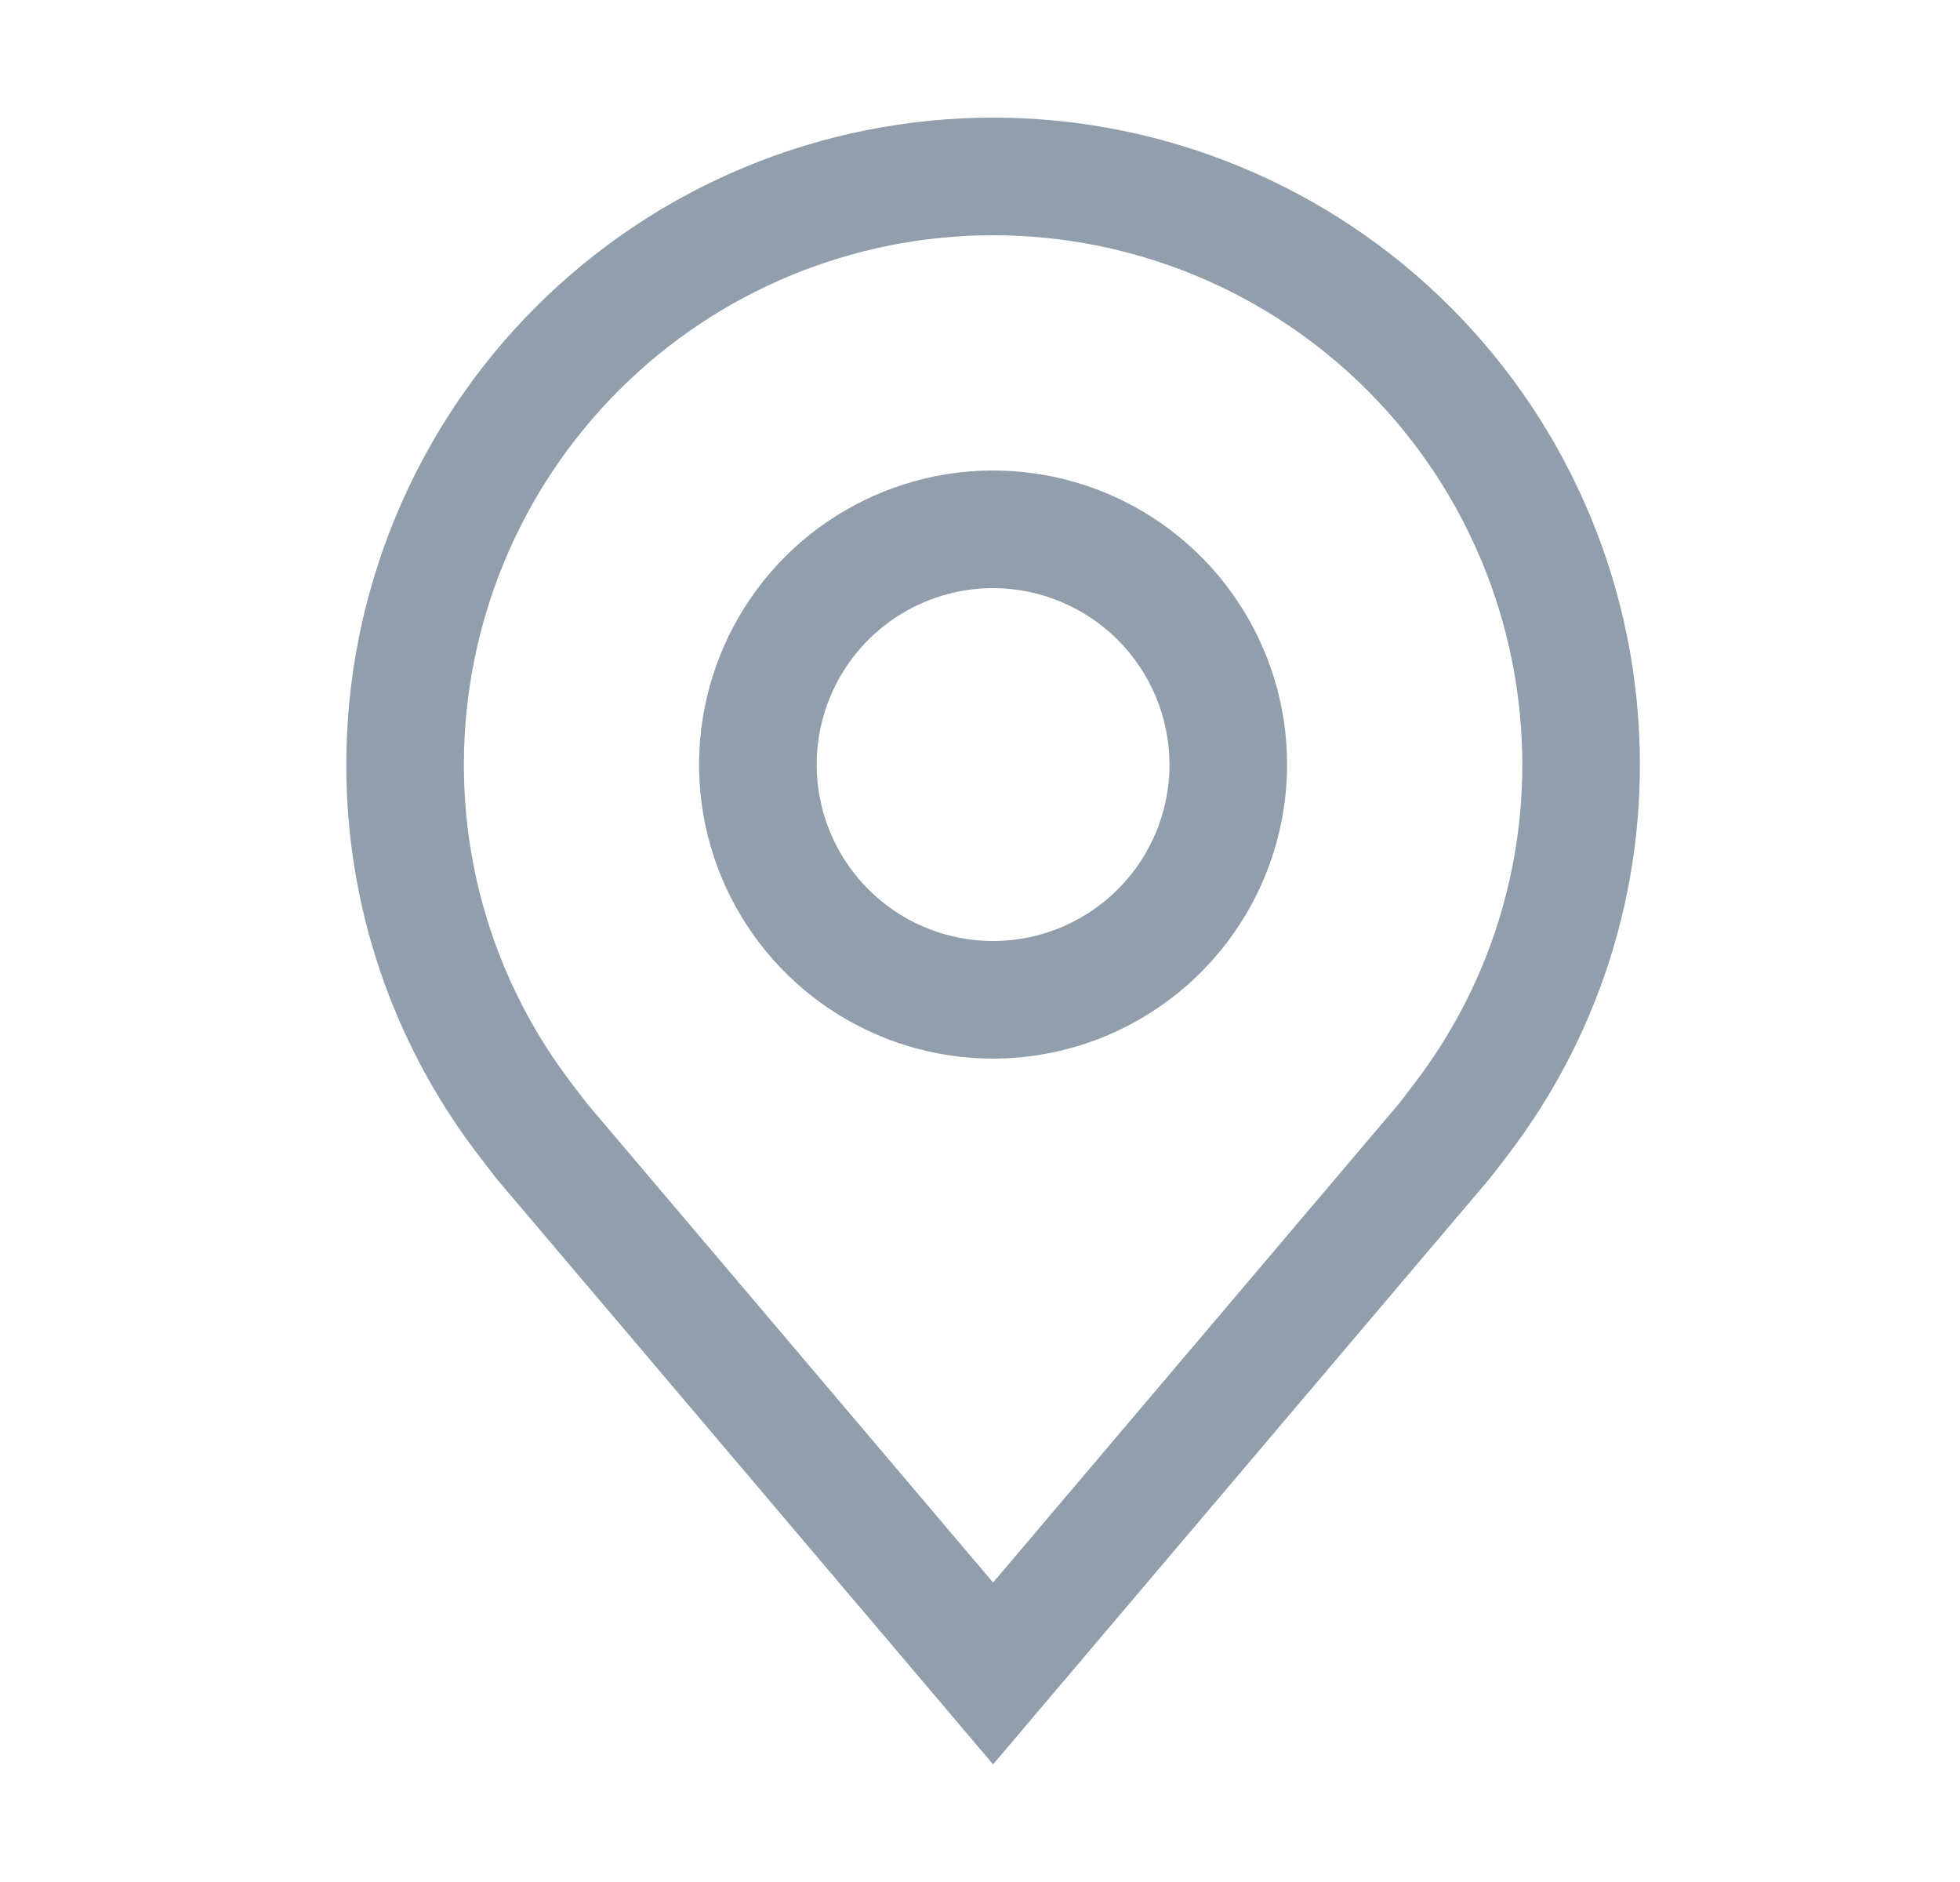 <svg width="25" height="24" viewBox="0 0 25 24" fill="none" xmlns="http://www.w3.org/2000/svg">
<path d="M12.667 13.5C11.925 13.5 11.2 13.28 10.583 12.868C9.967 12.456 9.486 11.87 9.202 11.185C8.918 10.5 8.844 9.746 8.989 9.018C9.134 8.291 9.491 7.623 10.015 7.098C10.54 6.574 11.208 6.217 11.935 6.072C12.663 5.927 13.417 6.002 14.102 6.285C14.787 6.569 15.373 7.05 15.785 7.667C16.197 8.283 16.417 9.008 16.417 9.75C16.416 10.744 16.02 11.697 15.317 12.4C14.614 13.103 13.661 13.499 12.667 13.5ZM12.667 7.5C12.222 7.5 11.787 7.632 11.417 7.879C11.047 8.126 10.758 8.478 10.588 8.889C10.418 9.3 10.373 9.752 10.46 10.189C10.547 10.625 10.761 11.026 11.076 11.341C11.39 11.656 11.791 11.87 12.228 11.957C12.664 12.044 13.117 11.999 13.528 11.829C13.939 11.658 14.29 11.37 14.538 11C14.785 10.63 14.917 10.195 14.917 9.75C14.916 9.153 14.679 8.582 14.257 8.16C13.835 7.738 13.263 7.501 12.667 7.5Z" fill="#919EAB"/>
<path d="M12.667 22.5L6.34 15.039C6.304 14.996 6.079 14.7 6.079 14.7C4.998 13.276 4.414 11.537 4.417 9.75C4.417 7.562 5.286 5.464 6.833 3.916C8.38 2.369 10.479 1.5 12.667 1.5C14.855 1.5 16.953 2.369 18.5 3.916C20.048 5.464 20.917 7.562 20.917 9.75C20.919 11.537 20.336 13.275 19.256 14.698L19.255 14.7C19.255 14.7 19.029 14.996 18.996 15.035L12.667 22.5ZM7.276 13.796C7.277 13.797 7.451 14.027 7.491 14.077L12.667 20.181L17.849 14.068C17.882 14.027 18.058 13.795 18.058 13.794C18.941 12.631 19.419 11.21 19.417 9.75C19.417 7.96 18.706 6.243 17.44 4.977C16.174 3.711 14.457 3 12.667 3C10.877 3 9.16 3.711 7.894 4.977C6.628 6.243 5.917 7.96 5.917 9.75C5.915 11.211 6.393 12.633 7.276 13.796Z" fill="#919EAB"/>
</svg>
